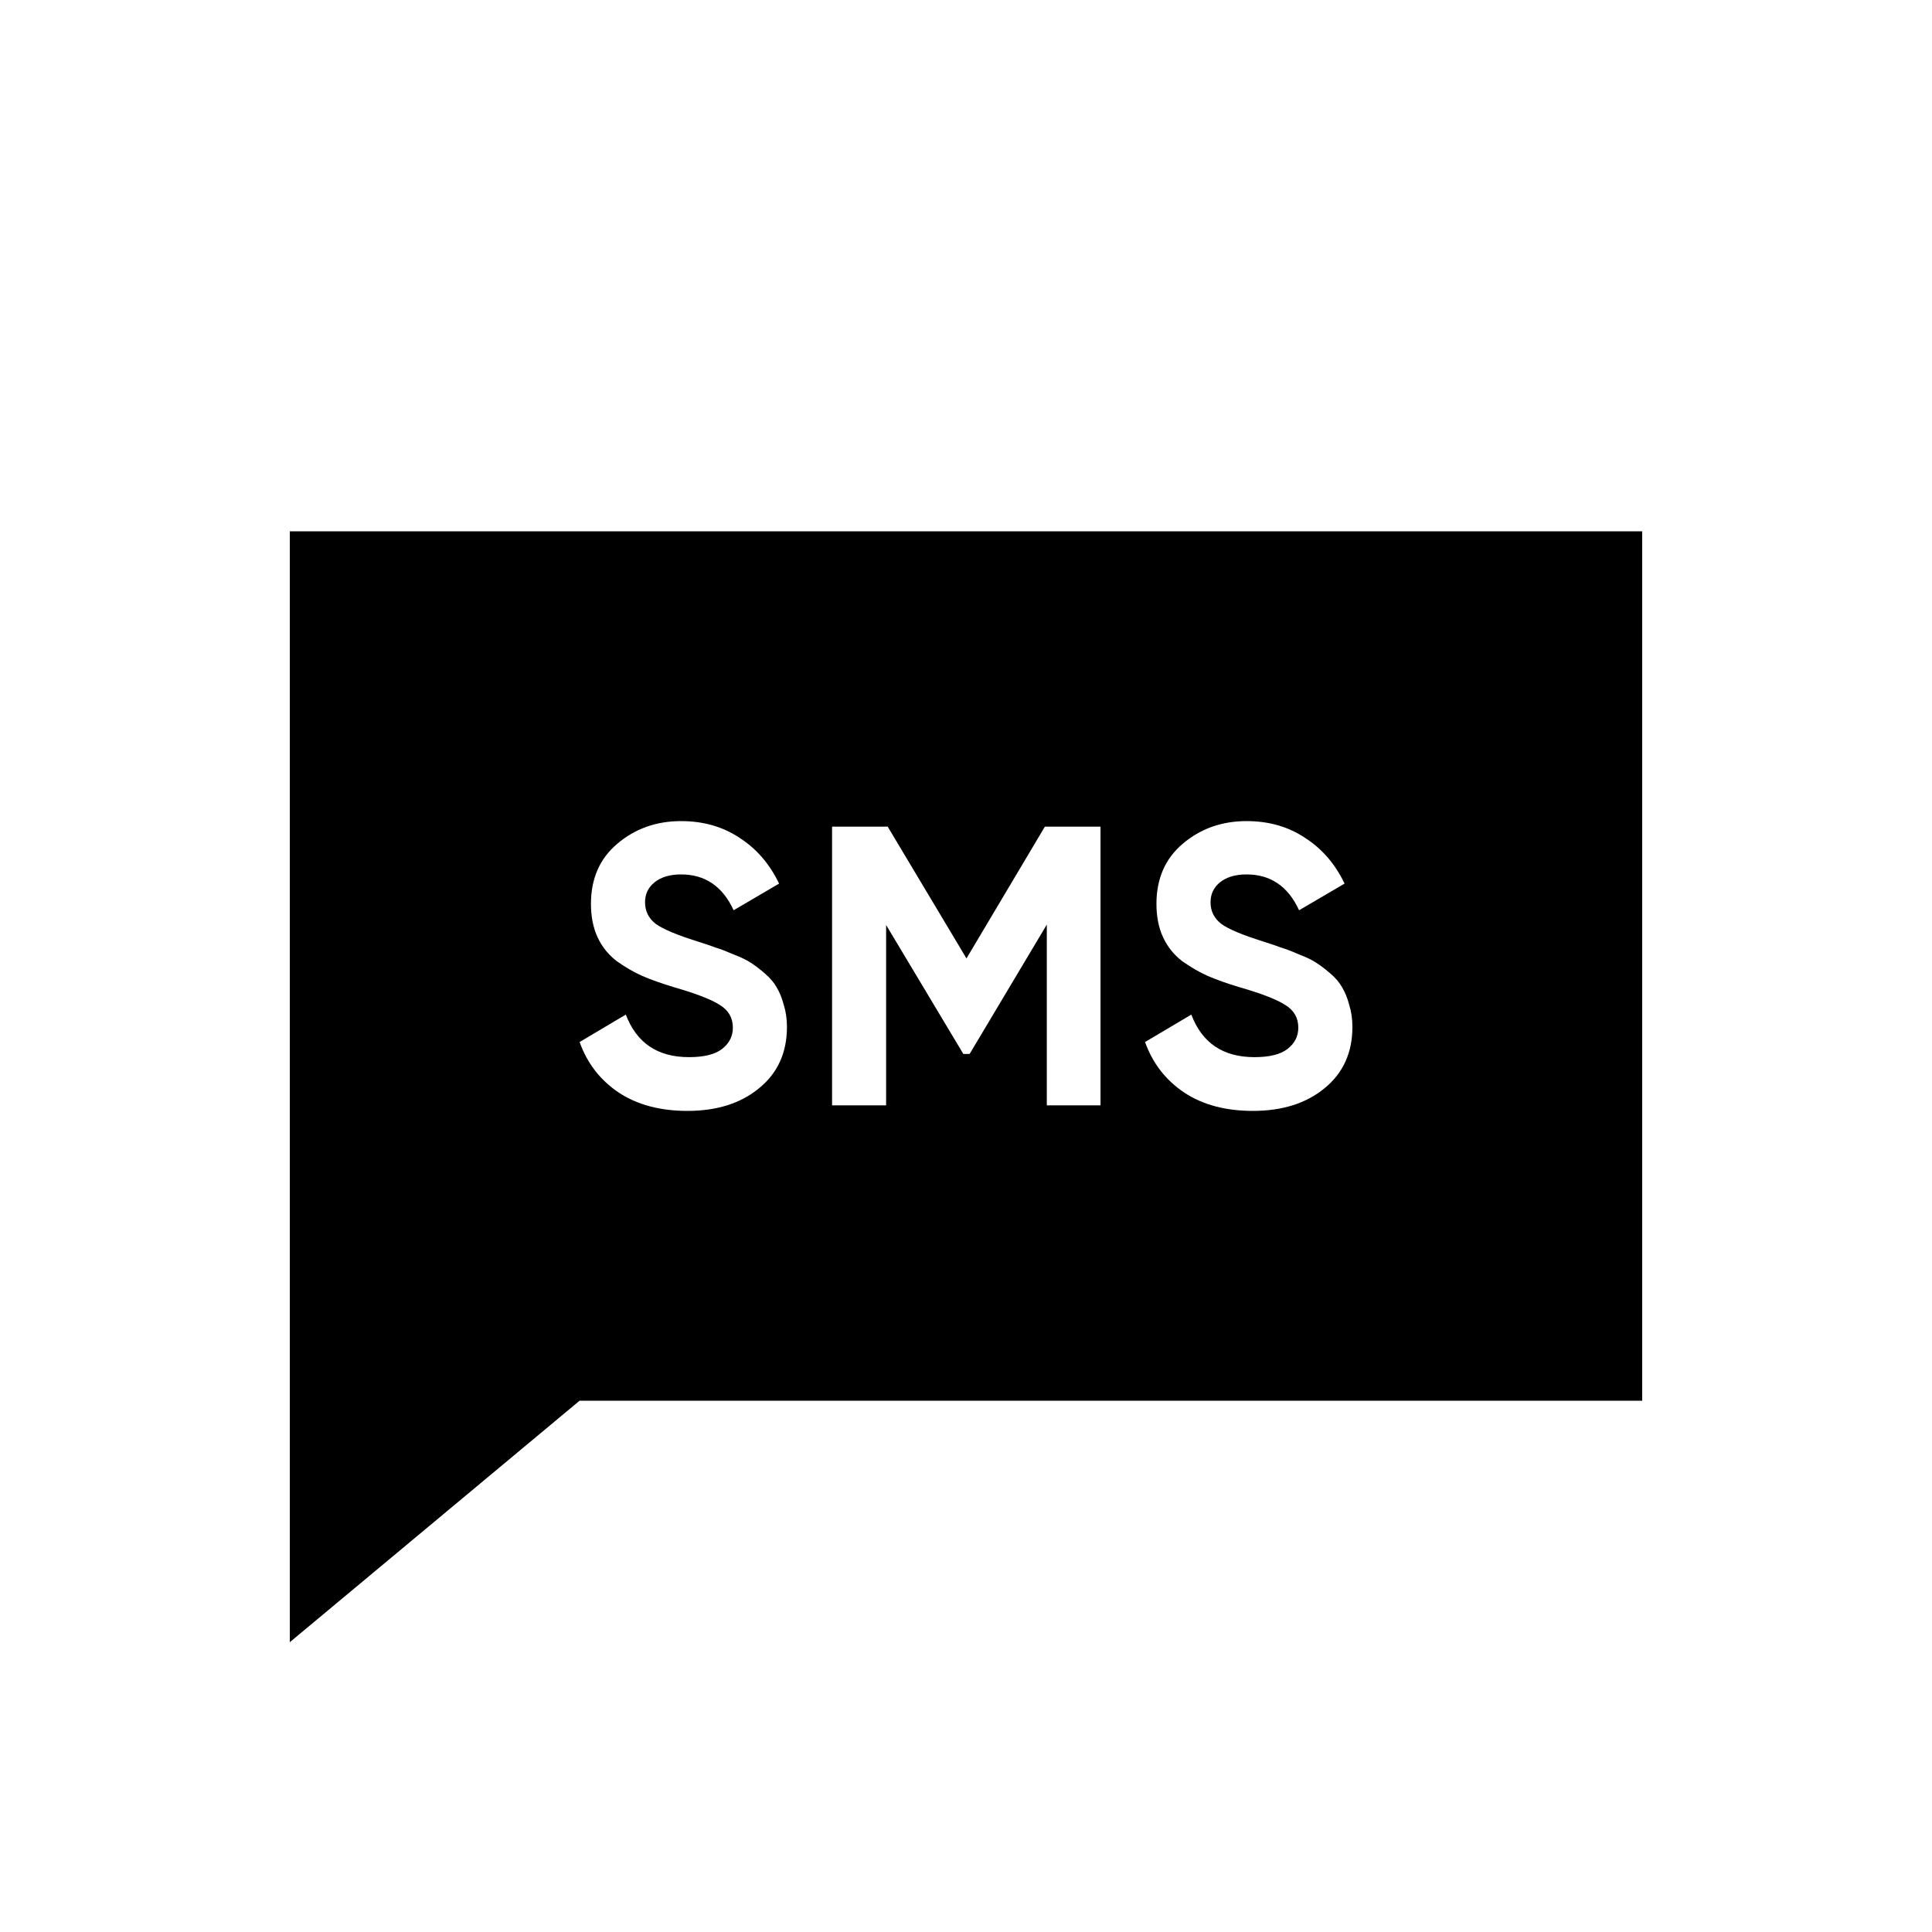 <svg width="40" height="40" viewBox="0 0 40 40" xmlns="http://www.w3.org/2000/svg">
<path fill-rule="evenodd" clip-rule="evenodd" d="M6 11H34V29H12L6 34V11ZM14.232 23C13.669 23 13.195 22.874 12.811 22.621C12.427 22.363 12.157 22.014 12 21.574L12.957 21.006C13.179 21.593 13.615 21.887 14.264 21.887C14.578 21.887 14.808 21.83 14.954 21.714C15.1 21.599 15.173 21.453 15.173 21.277C15.173 21.074 15.084 20.918 14.905 20.808C14.726 20.692 14.407 20.569 13.947 20.437C13.693 20.36 13.477 20.283 13.298 20.206C13.125 20.129 12.949 20.027 12.771 19.901C12.598 19.769 12.465 19.604 12.373 19.407C12.281 19.209 12.235 18.978 12.235 18.714C12.235 18.192 12.416 17.777 12.779 17.47C13.147 17.157 13.588 17 14.102 17C14.561 17 14.964 17.115 15.311 17.346C15.662 17.571 15.935 17.887 16.13 18.294L15.189 18.846C14.962 18.352 14.599 18.104 14.102 18.104C13.869 18.104 13.685 18.159 13.55 18.269C13.42 18.374 13.355 18.511 13.355 18.681C13.355 18.863 13.428 19.011 13.574 19.126C13.726 19.236 14.012 19.357 14.434 19.489C14.607 19.544 14.737 19.588 14.824 19.621C14.916 19.648 15.037 19.695 15.189 19.761C15.346 19.821 15.465 19.879 15.546 19.934C15.633 19.989 15.73 20.063 15.838 20.157C15.946 20.25 16.027 20.346 16.081 20.445C16.141 20.544 16.19 20.665 16.228 20.808C16.271 20.945 16.293 21.096 16.293 21.261C16.293 21.794 16.101 22.217 15.716 22.53C15.338 22.843 14.843 23 14.232 23ZM22.785 17.115V22.885H21.673V19.143L20.075 21.821H19.945L18.346 19.151V22.885H17.227V17.115H18.379L20.01 19.843L21.633 17.115H22.785ZM24.519 22.621C24.903 22.874 25.376 23 25.939 23C26.55 23 27.045 22.843 27.424 22.53C27.808 22.217 28 21.794 28 21.261C28 21.096 27.978 20.945 27.935 20.808C27.897 20.665 27.849 20.544 27.789 20.445C27.735 20.346 27.654 20.25 27.546 20.157C27.437 20.063 27.34 19.989 27.253 19.934C27.172 19.879 27.053 19.821 26.896 19.761C26.745 19.695 26.623 19.648 26.531 19.621C26.445 19.588 26.315 19.544 26.142 19.489C25.72 19.357 25.433 19.236 25.282 19.126C25.136 19.011 25.063 18.863 25.063 18.681C25.063 18.511 25.128 18.374 25.257 18.269C25.393 18.159 25.576 18.104 25.809 18.104C26.307 18.104 26.669 18.352 26.896 18.846L27.838 18.294C27.643 17.887 27.37 17.571 27.018 17.346C26.672 17.115 26.269 17 25.809 17C25.295 17 24.854 17.157 24.486 17.47C24.124 17.777 23.943 18.192 23.943 18.714C23.943 18.978 23.989 19.209 24.081 19.407C24.173 19.604 24.305 19.769 24.478 19.901C24.657 20.027 24.833 20.129 25.006 20.206C25.184 20.283 25.401 20.36 25.655 20.437C26.115 20.569 26.434 20.692 26.612 20.808C26.791 20.918 26.88 21.074 26.88 21.277C26.88 21.453 26.807 21.599 26.661 21.714C26.515 21.83 26.285 21.887 25.971 21.887C25.322 21.887 24.887 21.593 24.665 21.006L23.707 21.574C23.864 22.014 24.135 22.363 24.519 22.621Z"/>
</svg>
